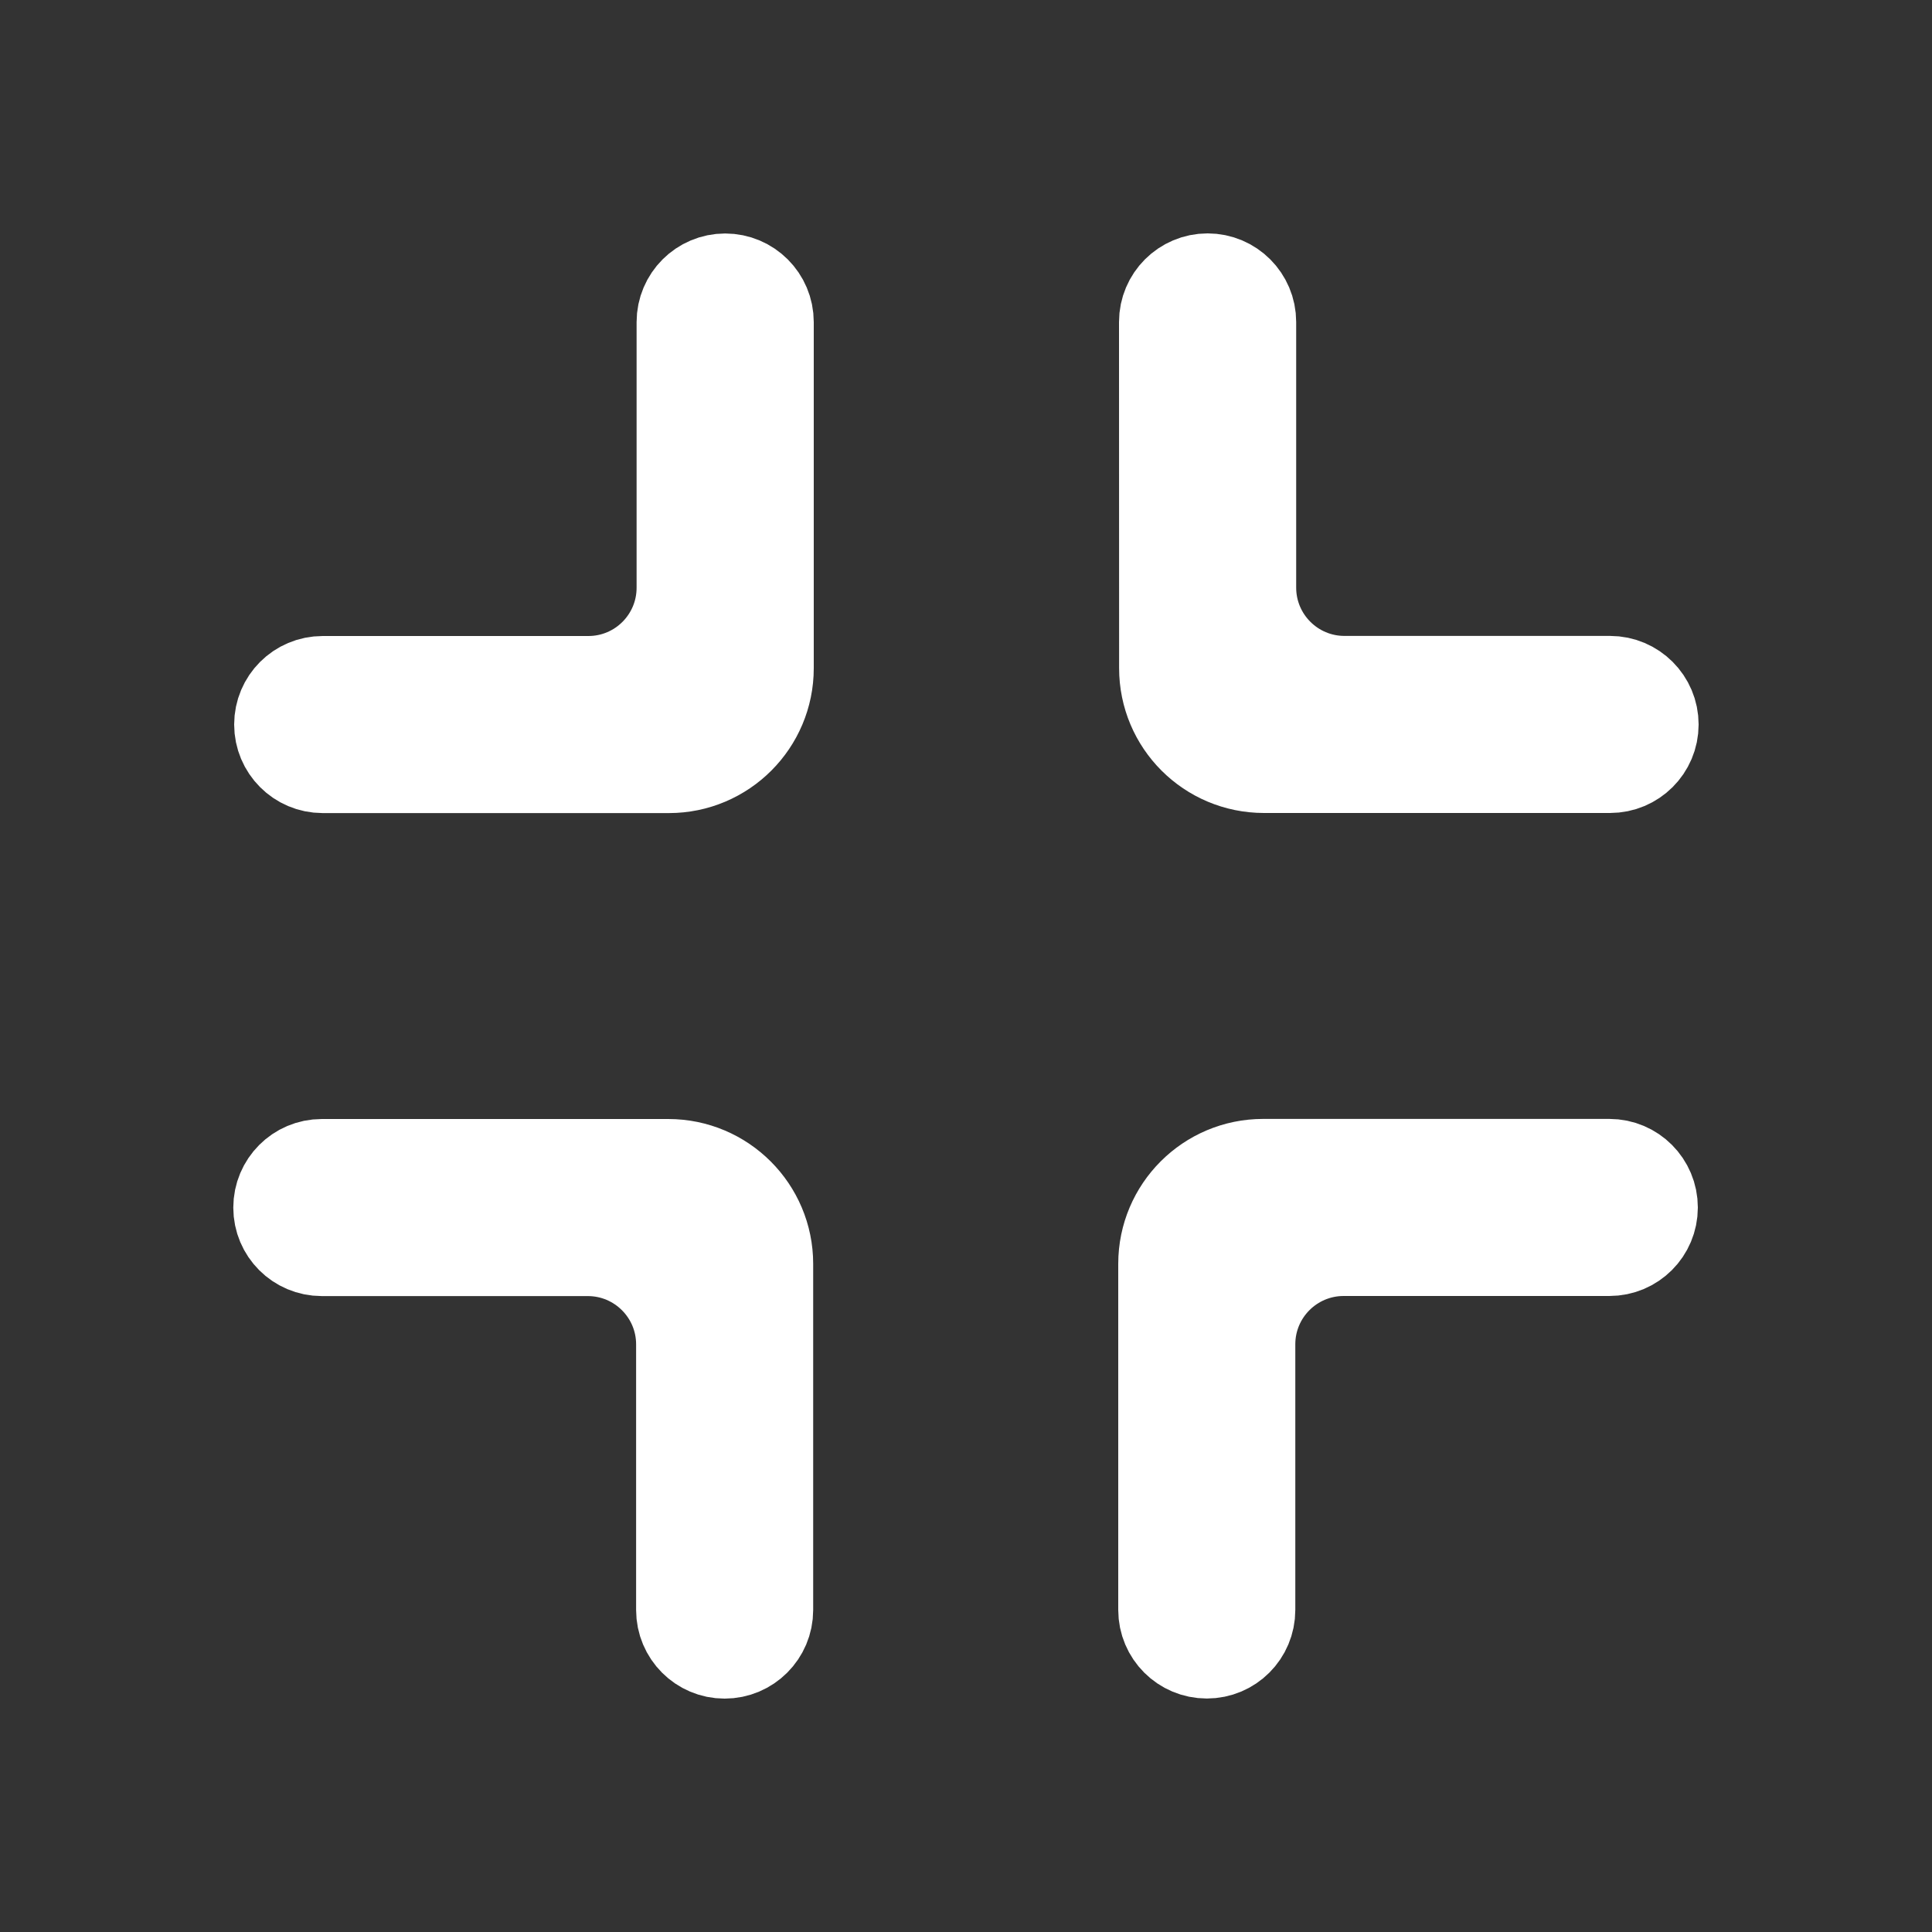 <svg width="20" height="20" viewBox="0 0 20 20" fill="none" xmlns="http://www.w3.org/2000/svg">
<rect x="0" y="0" width="20" height="20" fill="#333333" stroke="none"/>
<path d="M7.924 6.917L7.924 3.334C7.924 3.104 7.737 2.917 7.507 2.917C7.277 2.917 7.09 3.104 7.09 3.334L7.09 6.084C7.09 6.636 6.643 7.084 6.09 7.084L3.34 7.084C3.11 7.084 2.924 7.27 2.924 7.5C2.924 7.73 3.11 7.917 3.34 7.917L6.924 7.917C7.476 7.917 7.924 7.469 7.924 6.917Z" fill="white" stroke="white"/>
<path d="M13.085 7.916L16.667 7.916C16.897 7.916 17.084 7.73 17.084 7.5C17.084 7.27 16.897 7.083 16.667 7.083L13.918 7.083C13.366 7.083 12.918 6.635 12.918 6.083V3.333C12.918 3.103 12.731 2.916 12.501 2.916C12.271 2.916 12.084 3.103 12.084 3.333L12.085 6.917C12.085 7.469 12.532 7.916 13.085 7.916Z" fill="white" stroke="white"/>
<path d="M12.076 13.083V16.666C12.076 16.897 12.263 17.083 12.493 17.083C12.723 17.083 12.909 16.897 12.909 16.666V13.916C12.909 13.364 13.357 12.916 13.91 12.916L16.66 12.916C16.89 12.916 17.076 12.73 17.076 12.5C17.076 12.27 16.89 12.083 16.66 12.083L13.076 12.083C12.524 12.083 12.076 12.531 12.076 13.083Z" fill="white" stroke="white"/>
<path d="M6.918 12.084H3.331C3.101 12.084 2.915 12.271 2.915 12.501C2.915 12.731 3.101 12.917 3.331 12.917H6.085C6.637 12.917 7.085 13.365 7.085 13.917V16.667C7.085 16.897 7.271 17.084 7.501 17.084C7.731 17.084 7.918 16.897 7.918 16.667V13.084C7.918 12.532 7.47 12.084 6.918 12.084Z" fill="white" stroke="white"/>
</svg>
